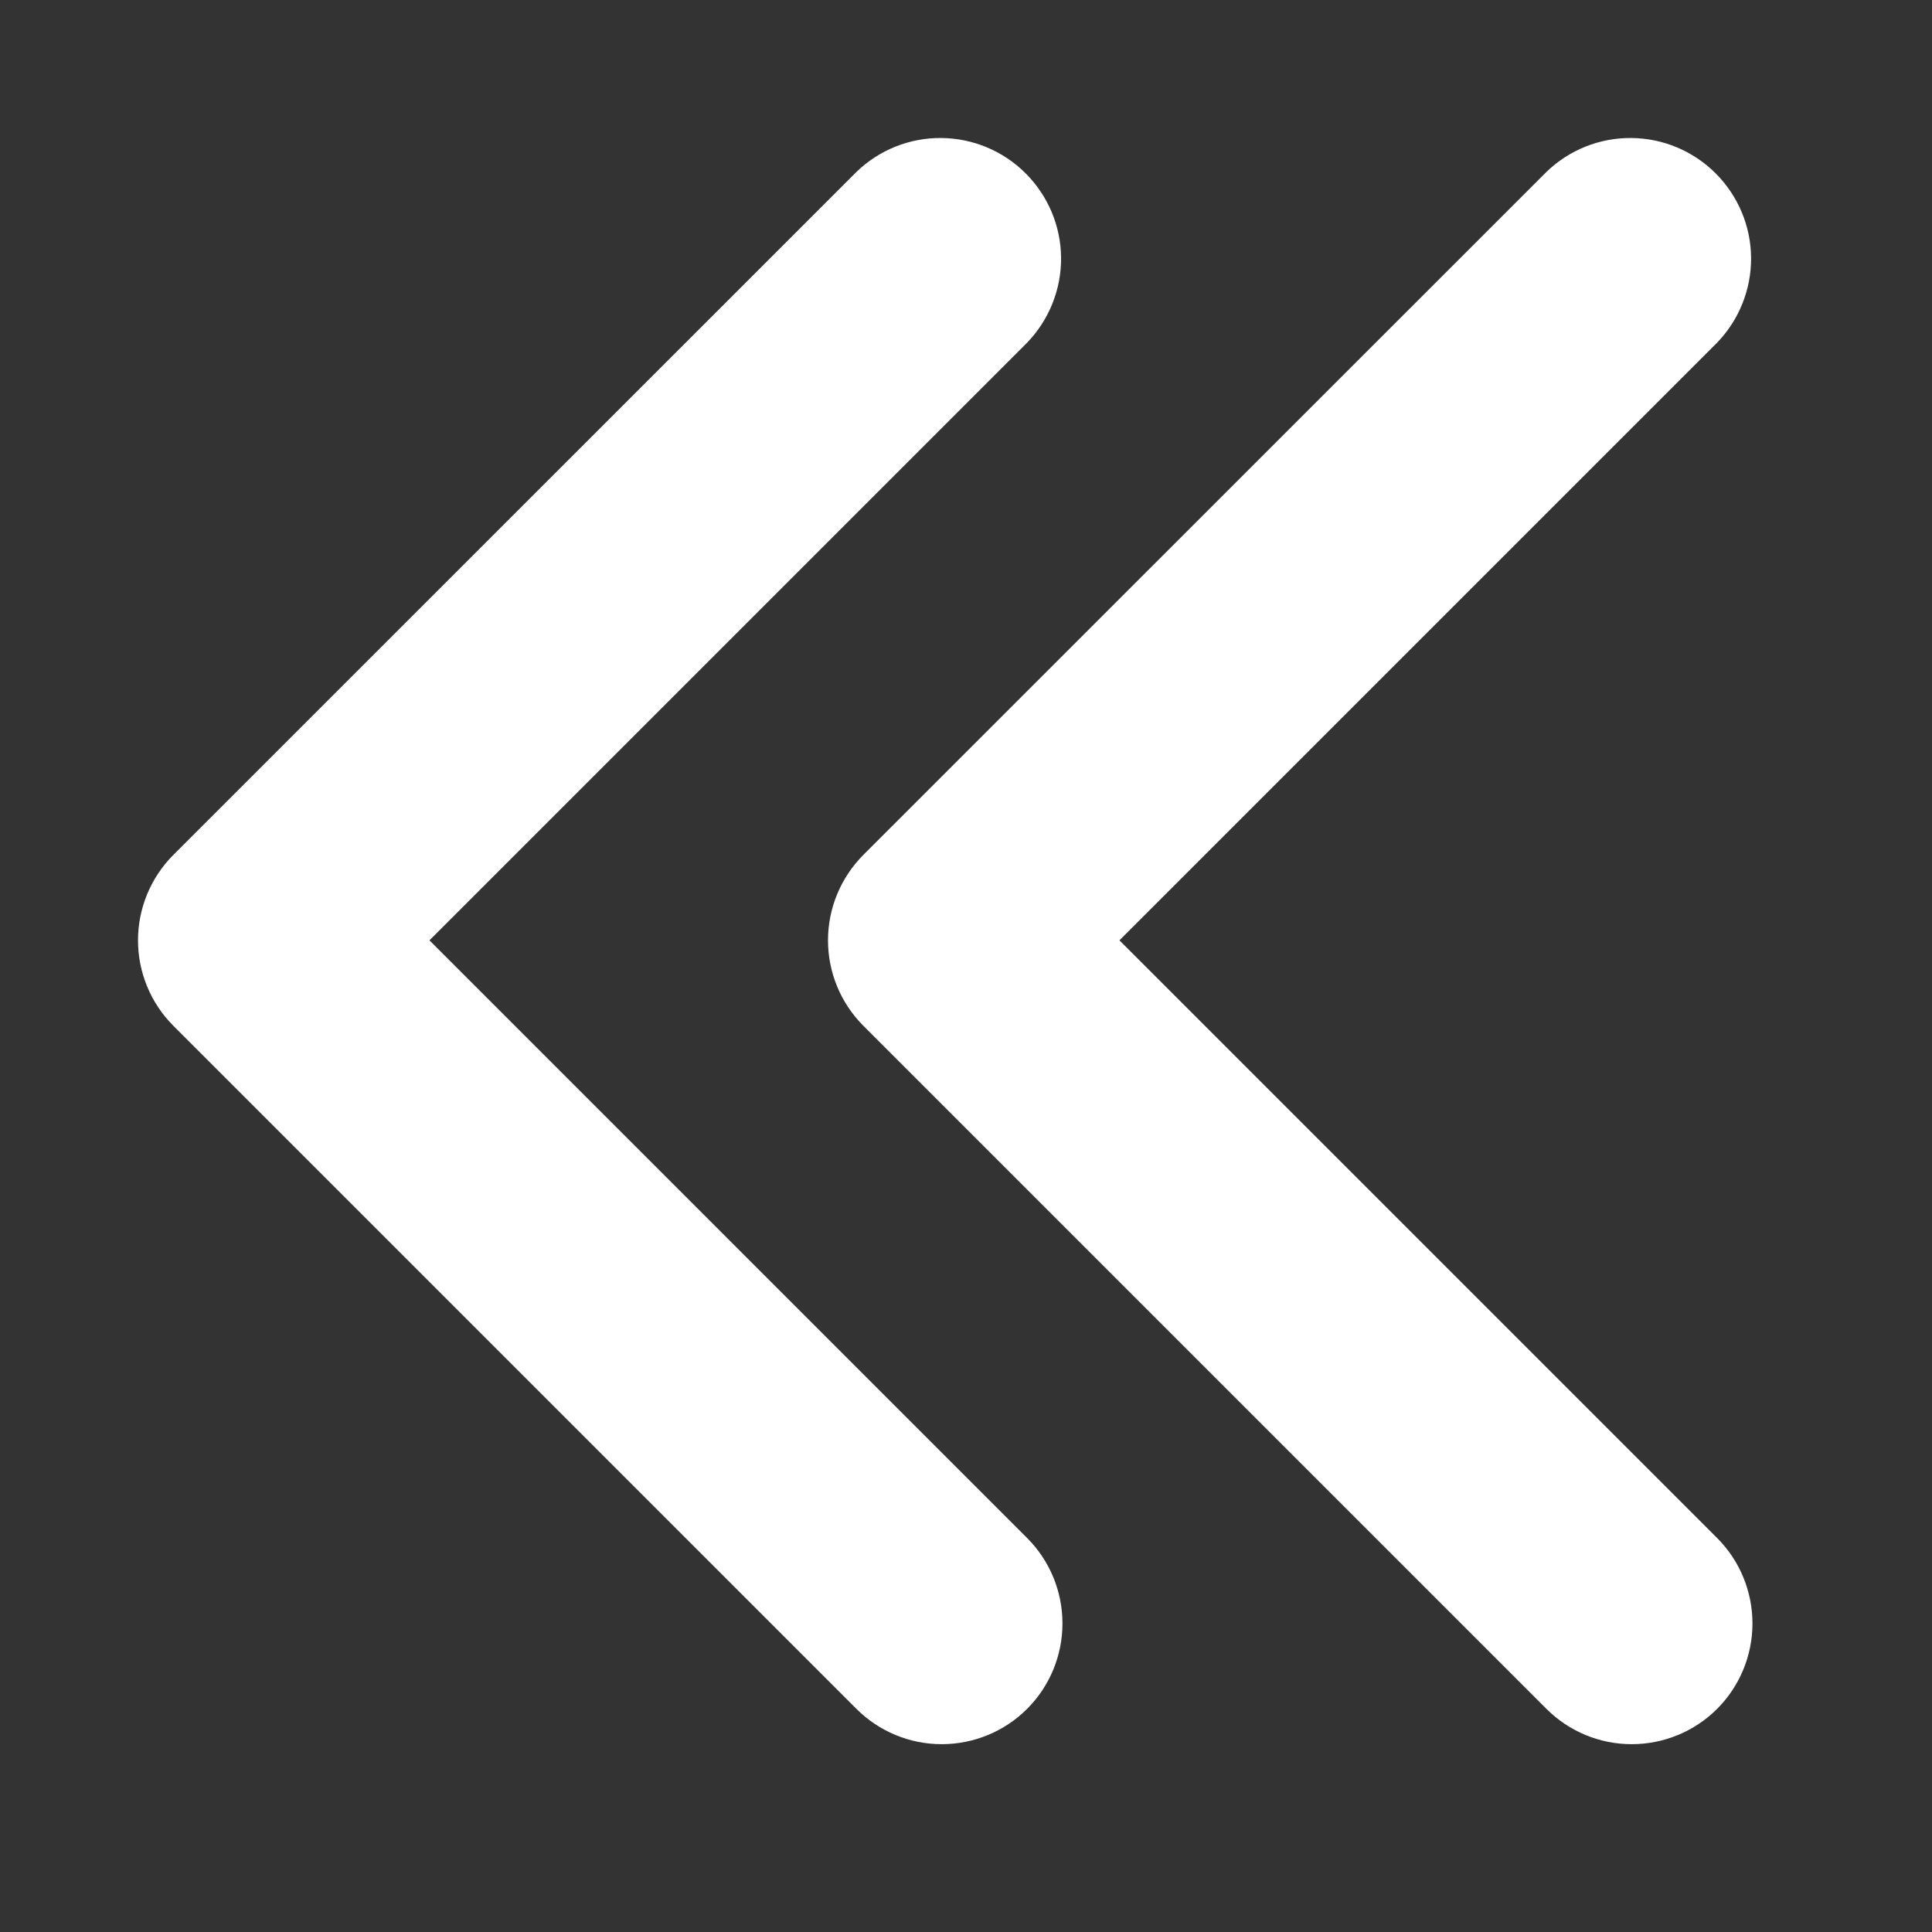 <svg width="14" height="14" viewBox="0 0 14 14" fill="none" xmlns="http://www.w3.org/2000/svg">
<rect x="0" y="0" width="14" height="14" fill="#333333" stroke="none"/>
<path d="M7.443 12.383C7.607 12.219 7.699 11.996 7.699 11.764C7.699 11.532 7.607 11.309 7.443 11.145L3.112 6.814L7.443 2.483C7.602 2.318 7.691 2.097 7.689 1.867C7.687 1.638 7.595 1.419 7.432 1.256C7.27 1.094 7.051 1.002 6.821 1C6.592 0.998 6.371 1.086 6.206 1.246L1.256 6.195C1.092 6.36 1 6.582 1 6.814C1 7.046 1.092 7.269 1.256 7.433L6.206 12.383C6.37 12.547 6.592 12.639 6.824 12.639C7.056 12.639 7.279 12.547 7.443 12.383Z" fill="white"/>
<path d="M12.443 12.383C12.607 12.219 12.699 11.996 12.699 11.764C12.699 11.532 12.607 11.309 12.443 11.145L8.112 6.814L12.443 2.483C12.602 2.318 12.691 2.097 12.689 1.867C12.687 1.638 12.595 1.419 12.432 1.256C12.27 1.094 12.051 1.002 11.821 1C11.592 0.998 11.371 1.086 11.206 1.246L6.256 6.195C6.092 6.36 6 6.582 6 6.814C6 7.046 6.092 7.269 6.256 7.433L11.206 12.383C11.37 12.547 11.592 12.639 11.824 12.639C12.056 12.639 12.279 12.547 12.443 12.383Z" fill="white"/>
</svg>
